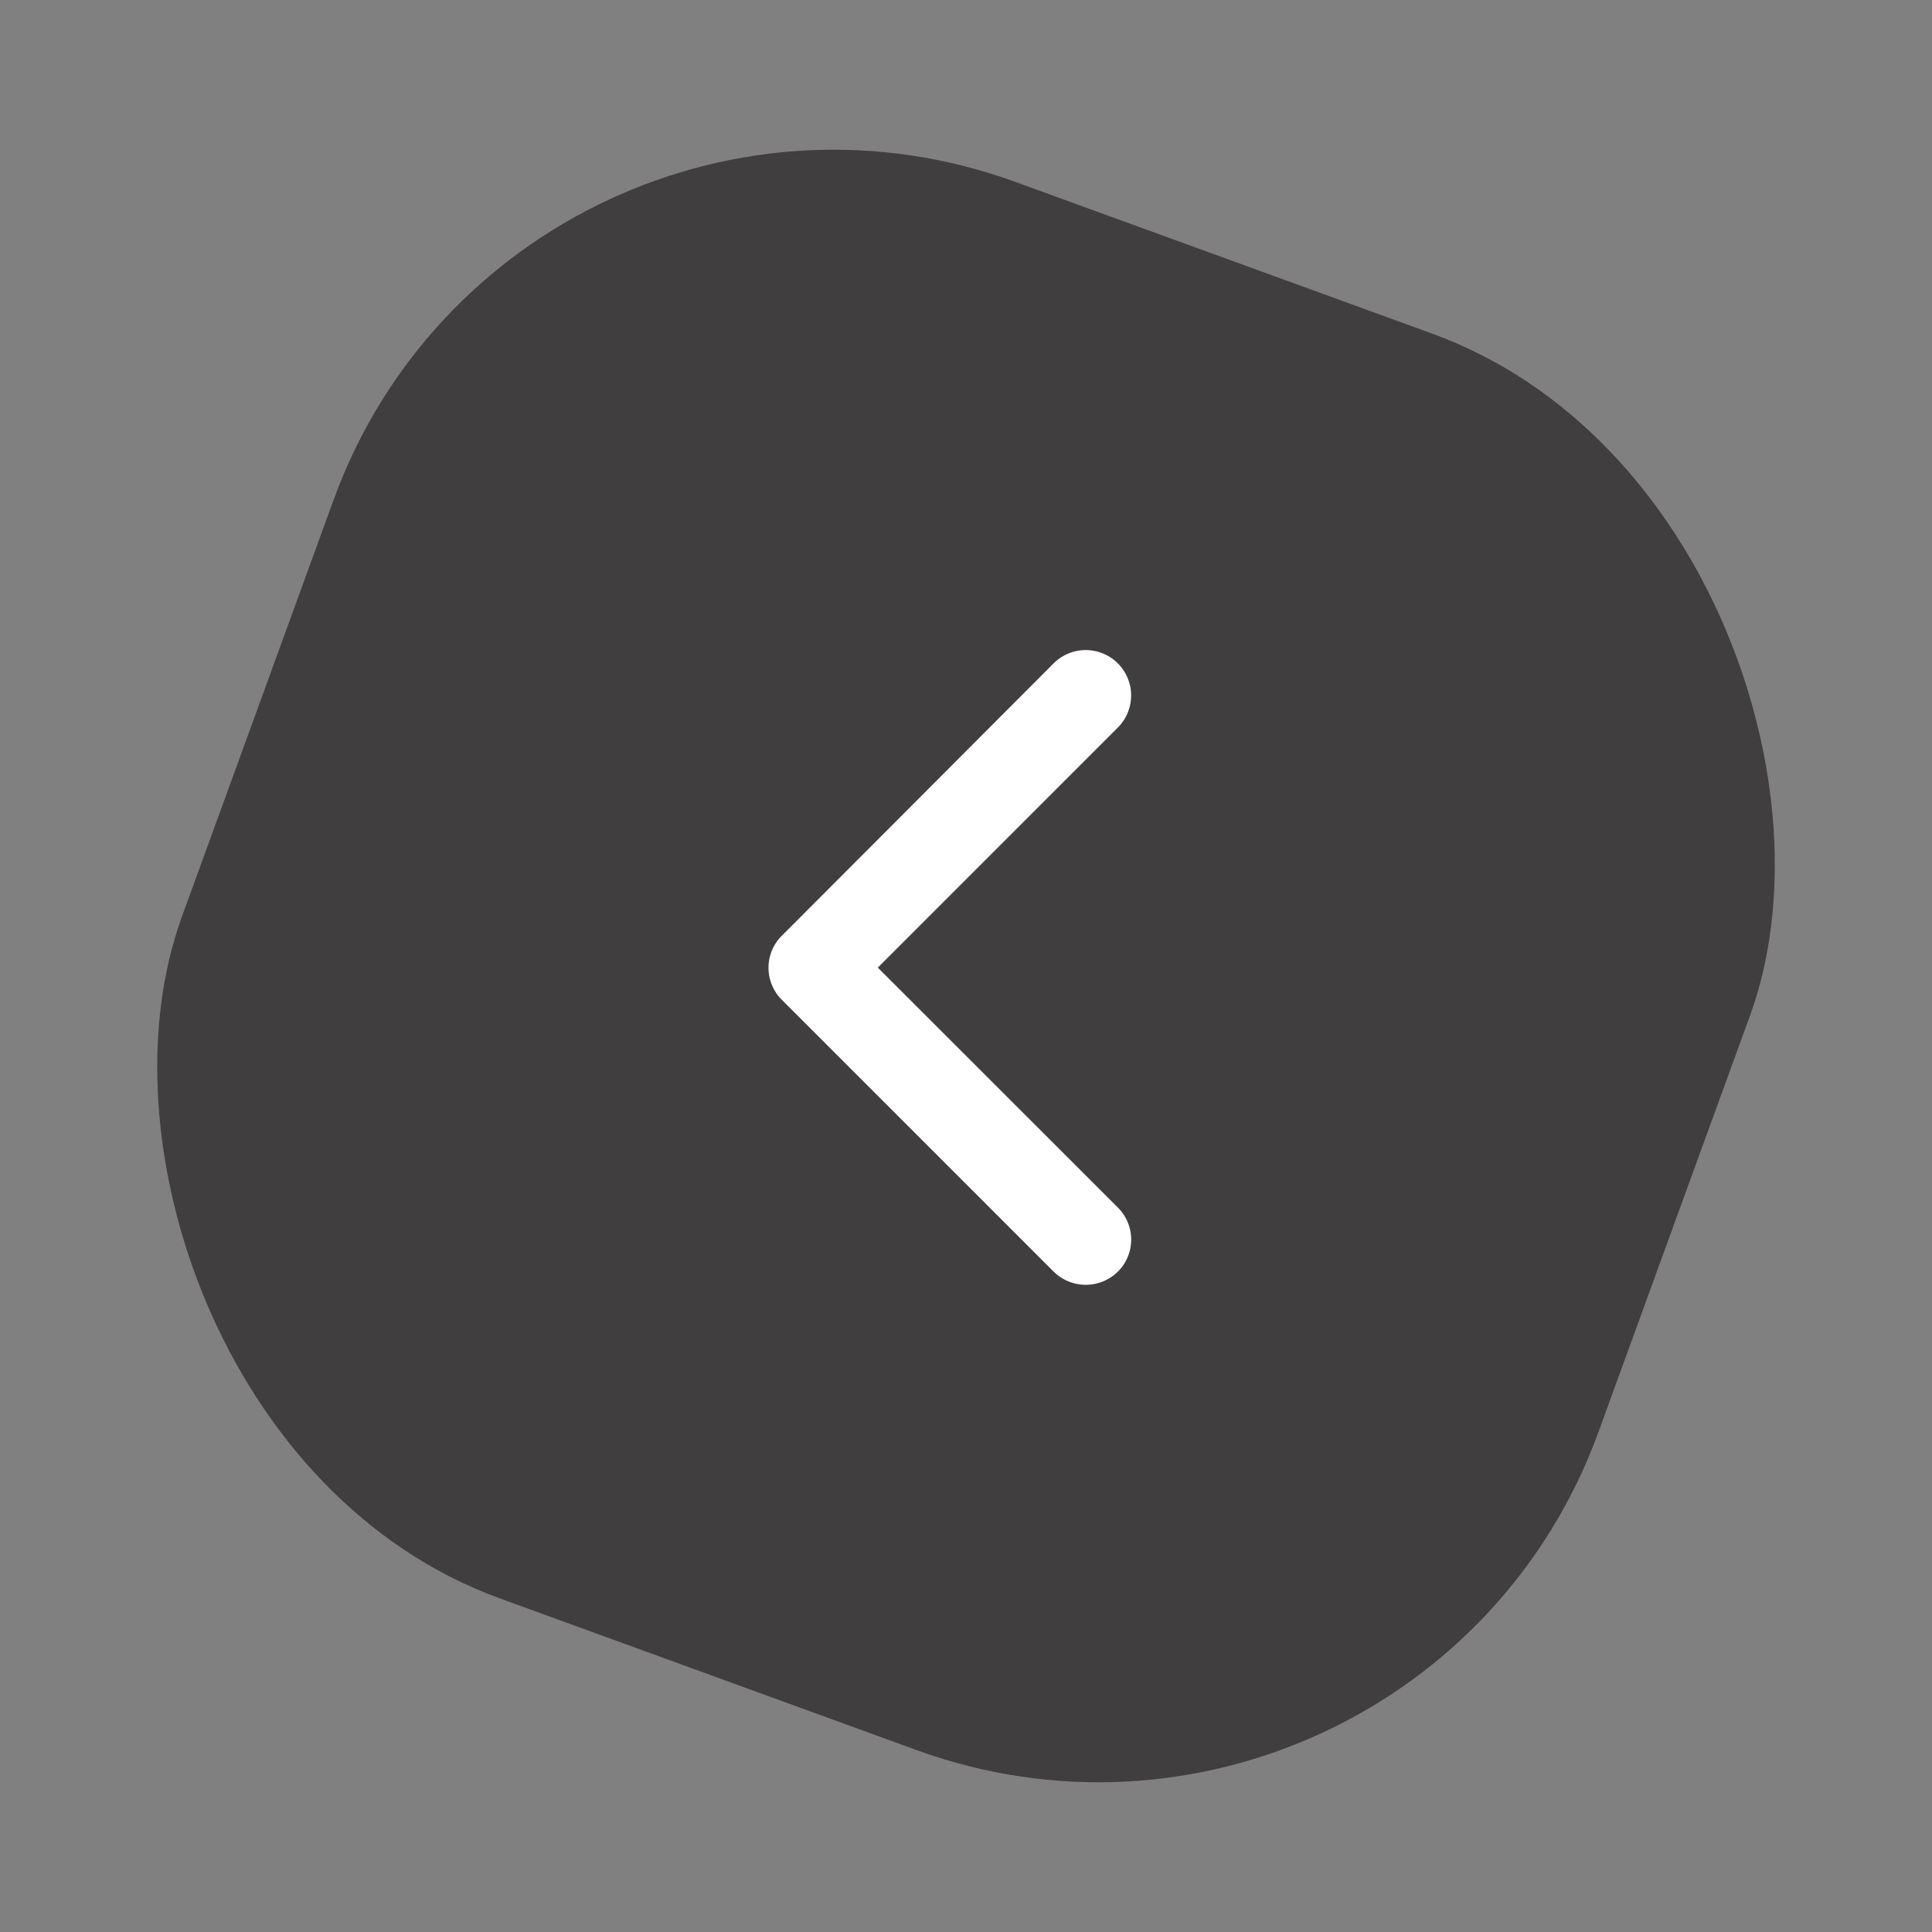 <svg xmlns="http://www.w3.org/2000/svg" width="65.367" height="65.367" viewBox="0 0 65.367 65.367">
  <rect x="0" y="0" width="65.367" height="65.367" fill="#808080" stroke="none"/>
  <g id="Group_4" data-name="Group 4" transform="translate(-1003 -251)">
    <rect id="Rectangle_7" data-name="Rectangle 7" width="51" height="51" rx="18" transform="translate(1020.443 251) rotate(20)" fill="#403e3e"/>
    <path id="Icon_ionic-ios-arrow-forward" data-name="Icon ionic-ios-arrow-forward" d="M19.822,16.927,11.7,8.809a1.528,1.528,0,0,1,0-2.167,1.547,1.547,0,0,1,2.173,0l9.2,9.2a1.531,1.531,0,0,1,.045,2.116l-9.243,9.262A1.535,1.535,0,1,1,11.7,25.051Z" transform="translate(1052.522 300.666) rotate(180)" fill="#fff"/>
  </g>
</svg>
